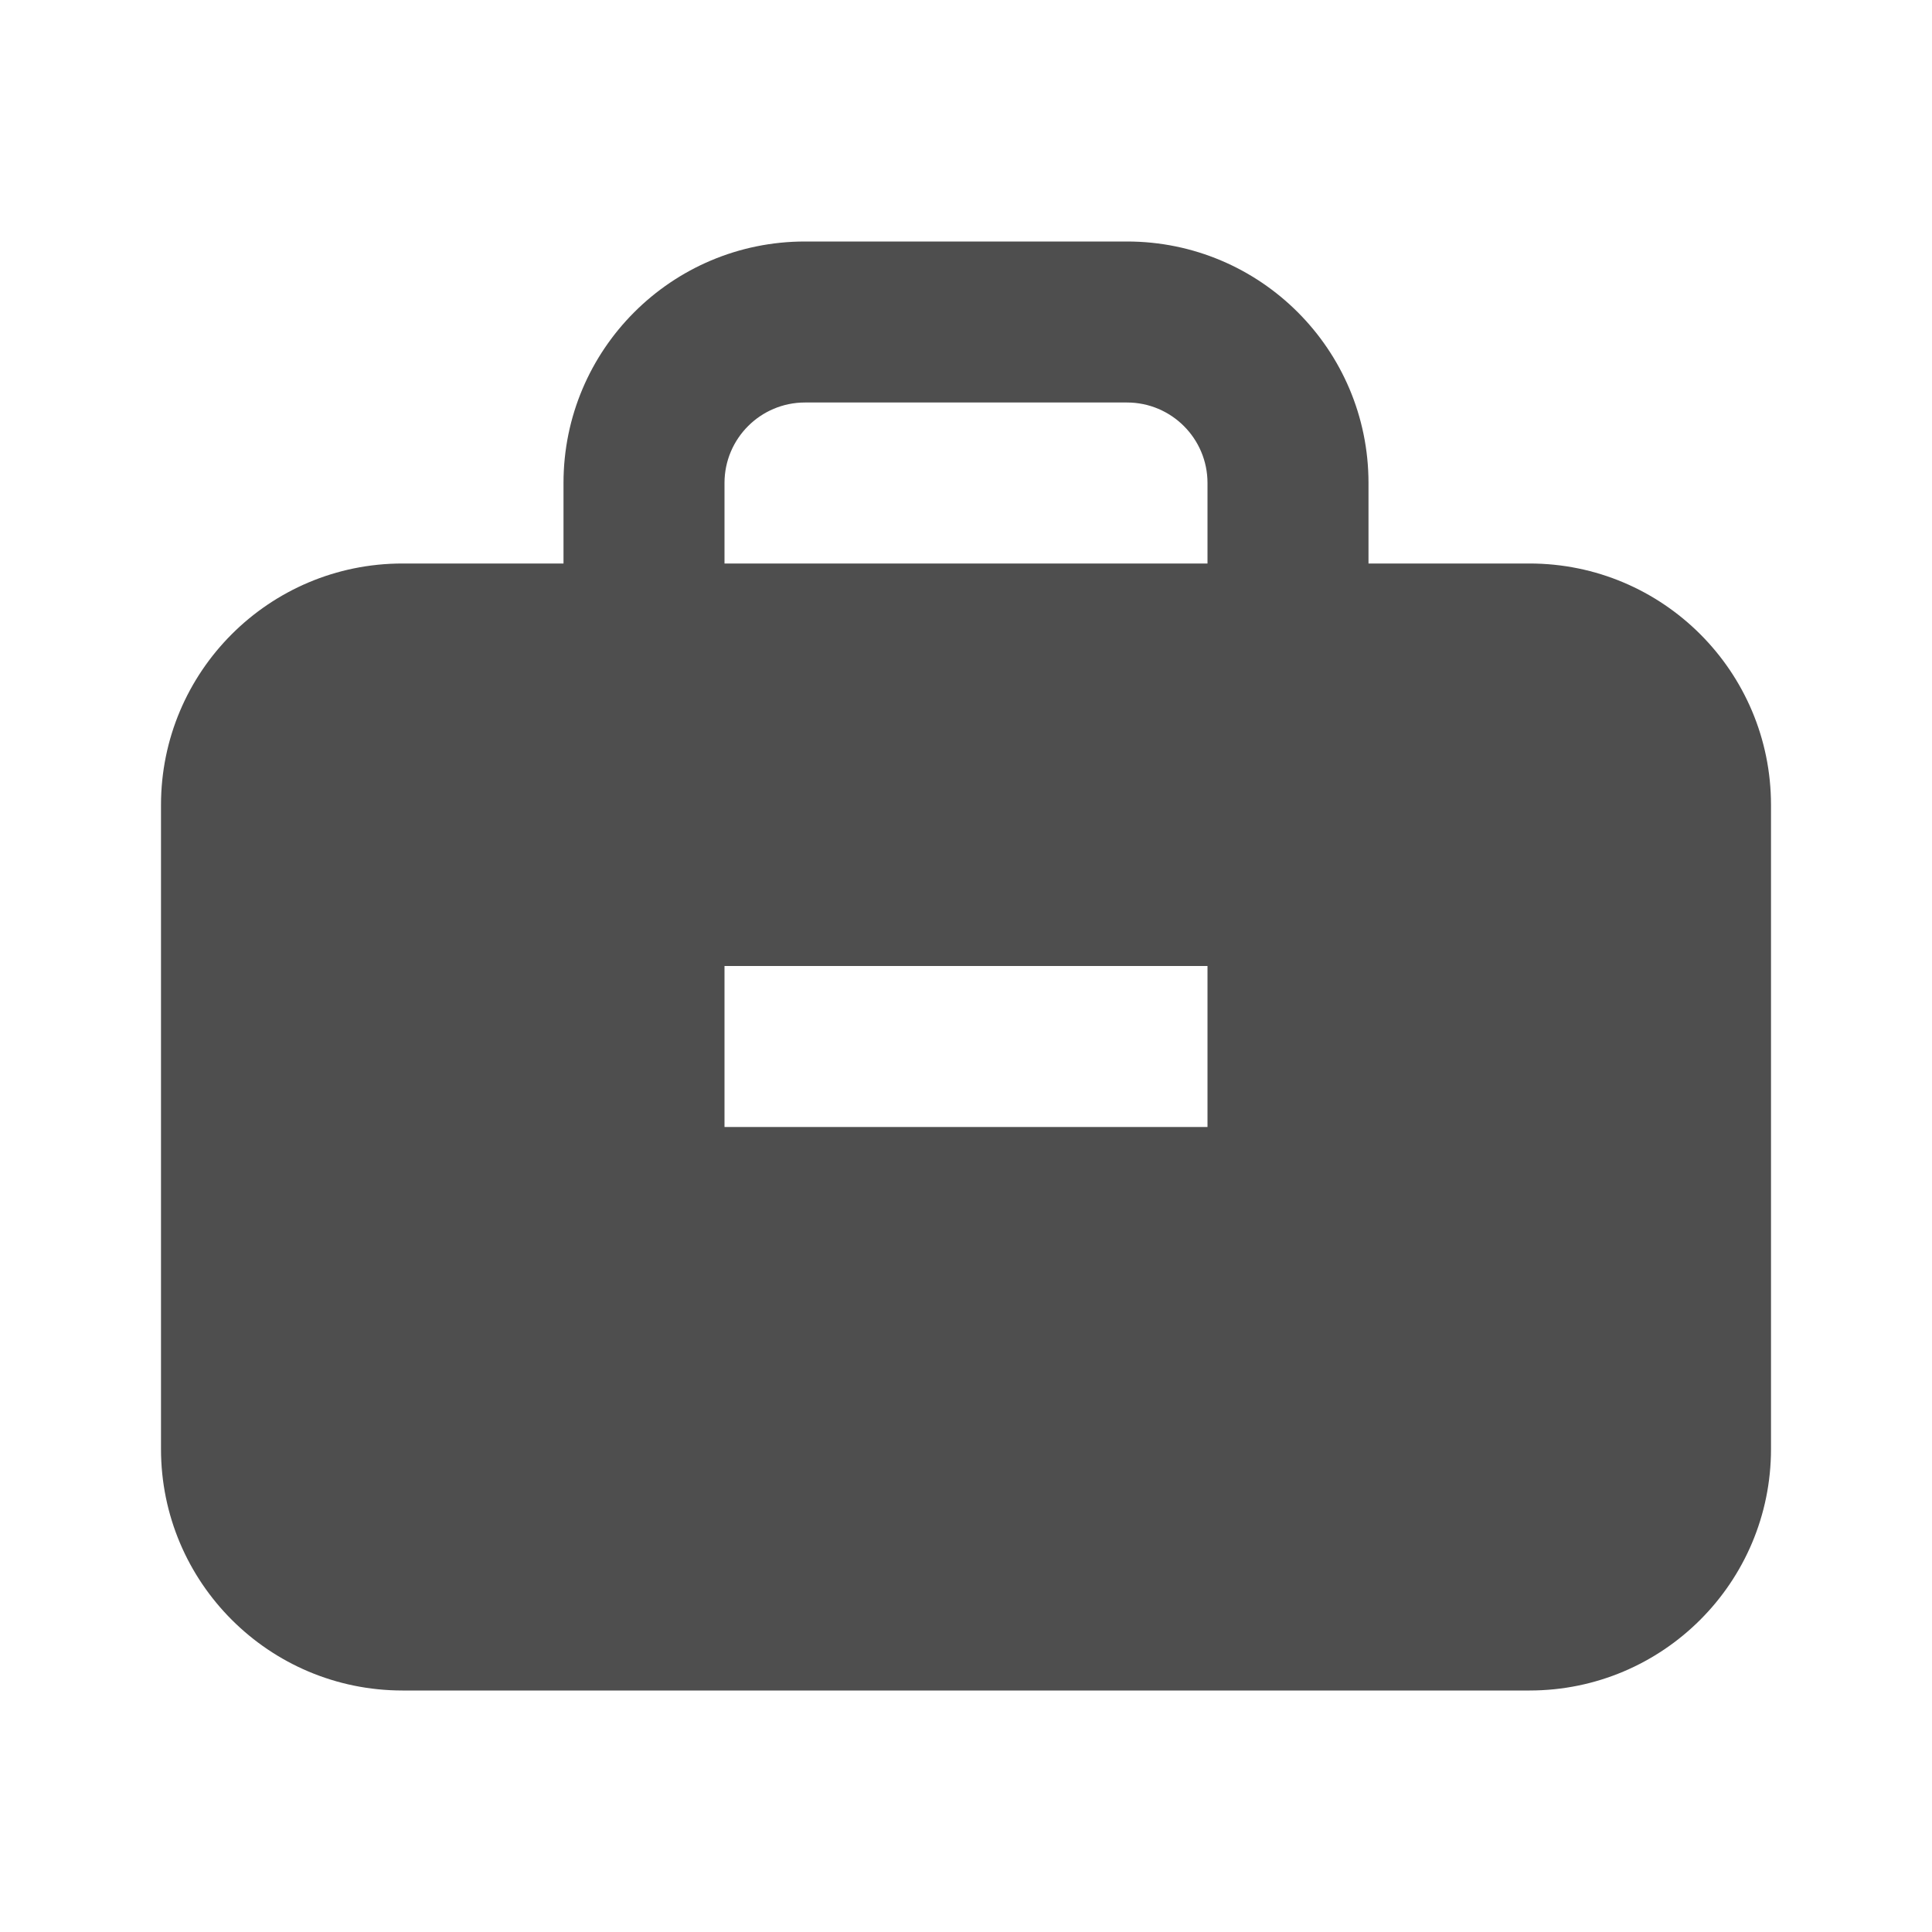 <svg width="24" height="24" viewBox="0 0 24 24" fill="none" xmlns="http://www.w3.org/2000/svg">
<path fill-rule="evenodd" clip-rule="evenodd" d="M10 5C9.448 5 9 5.448 9 6V7H15V6C15 5.448 14.552 5 14 5H10ZM7 6V7H5C3.343 7 2 8.343 2 10V18C2 19.657 3.343 21 5 21H19C20.657 21 22 19.657 22 18V10C22 8.343 20.657 7 19 7H17V6C17 4.343 15.657 3 14 3H10C8.343 3 7 4.343 7 6ZM15 12H9V14H15V12Z" fill="#4E4E4E"/>
</svg>
